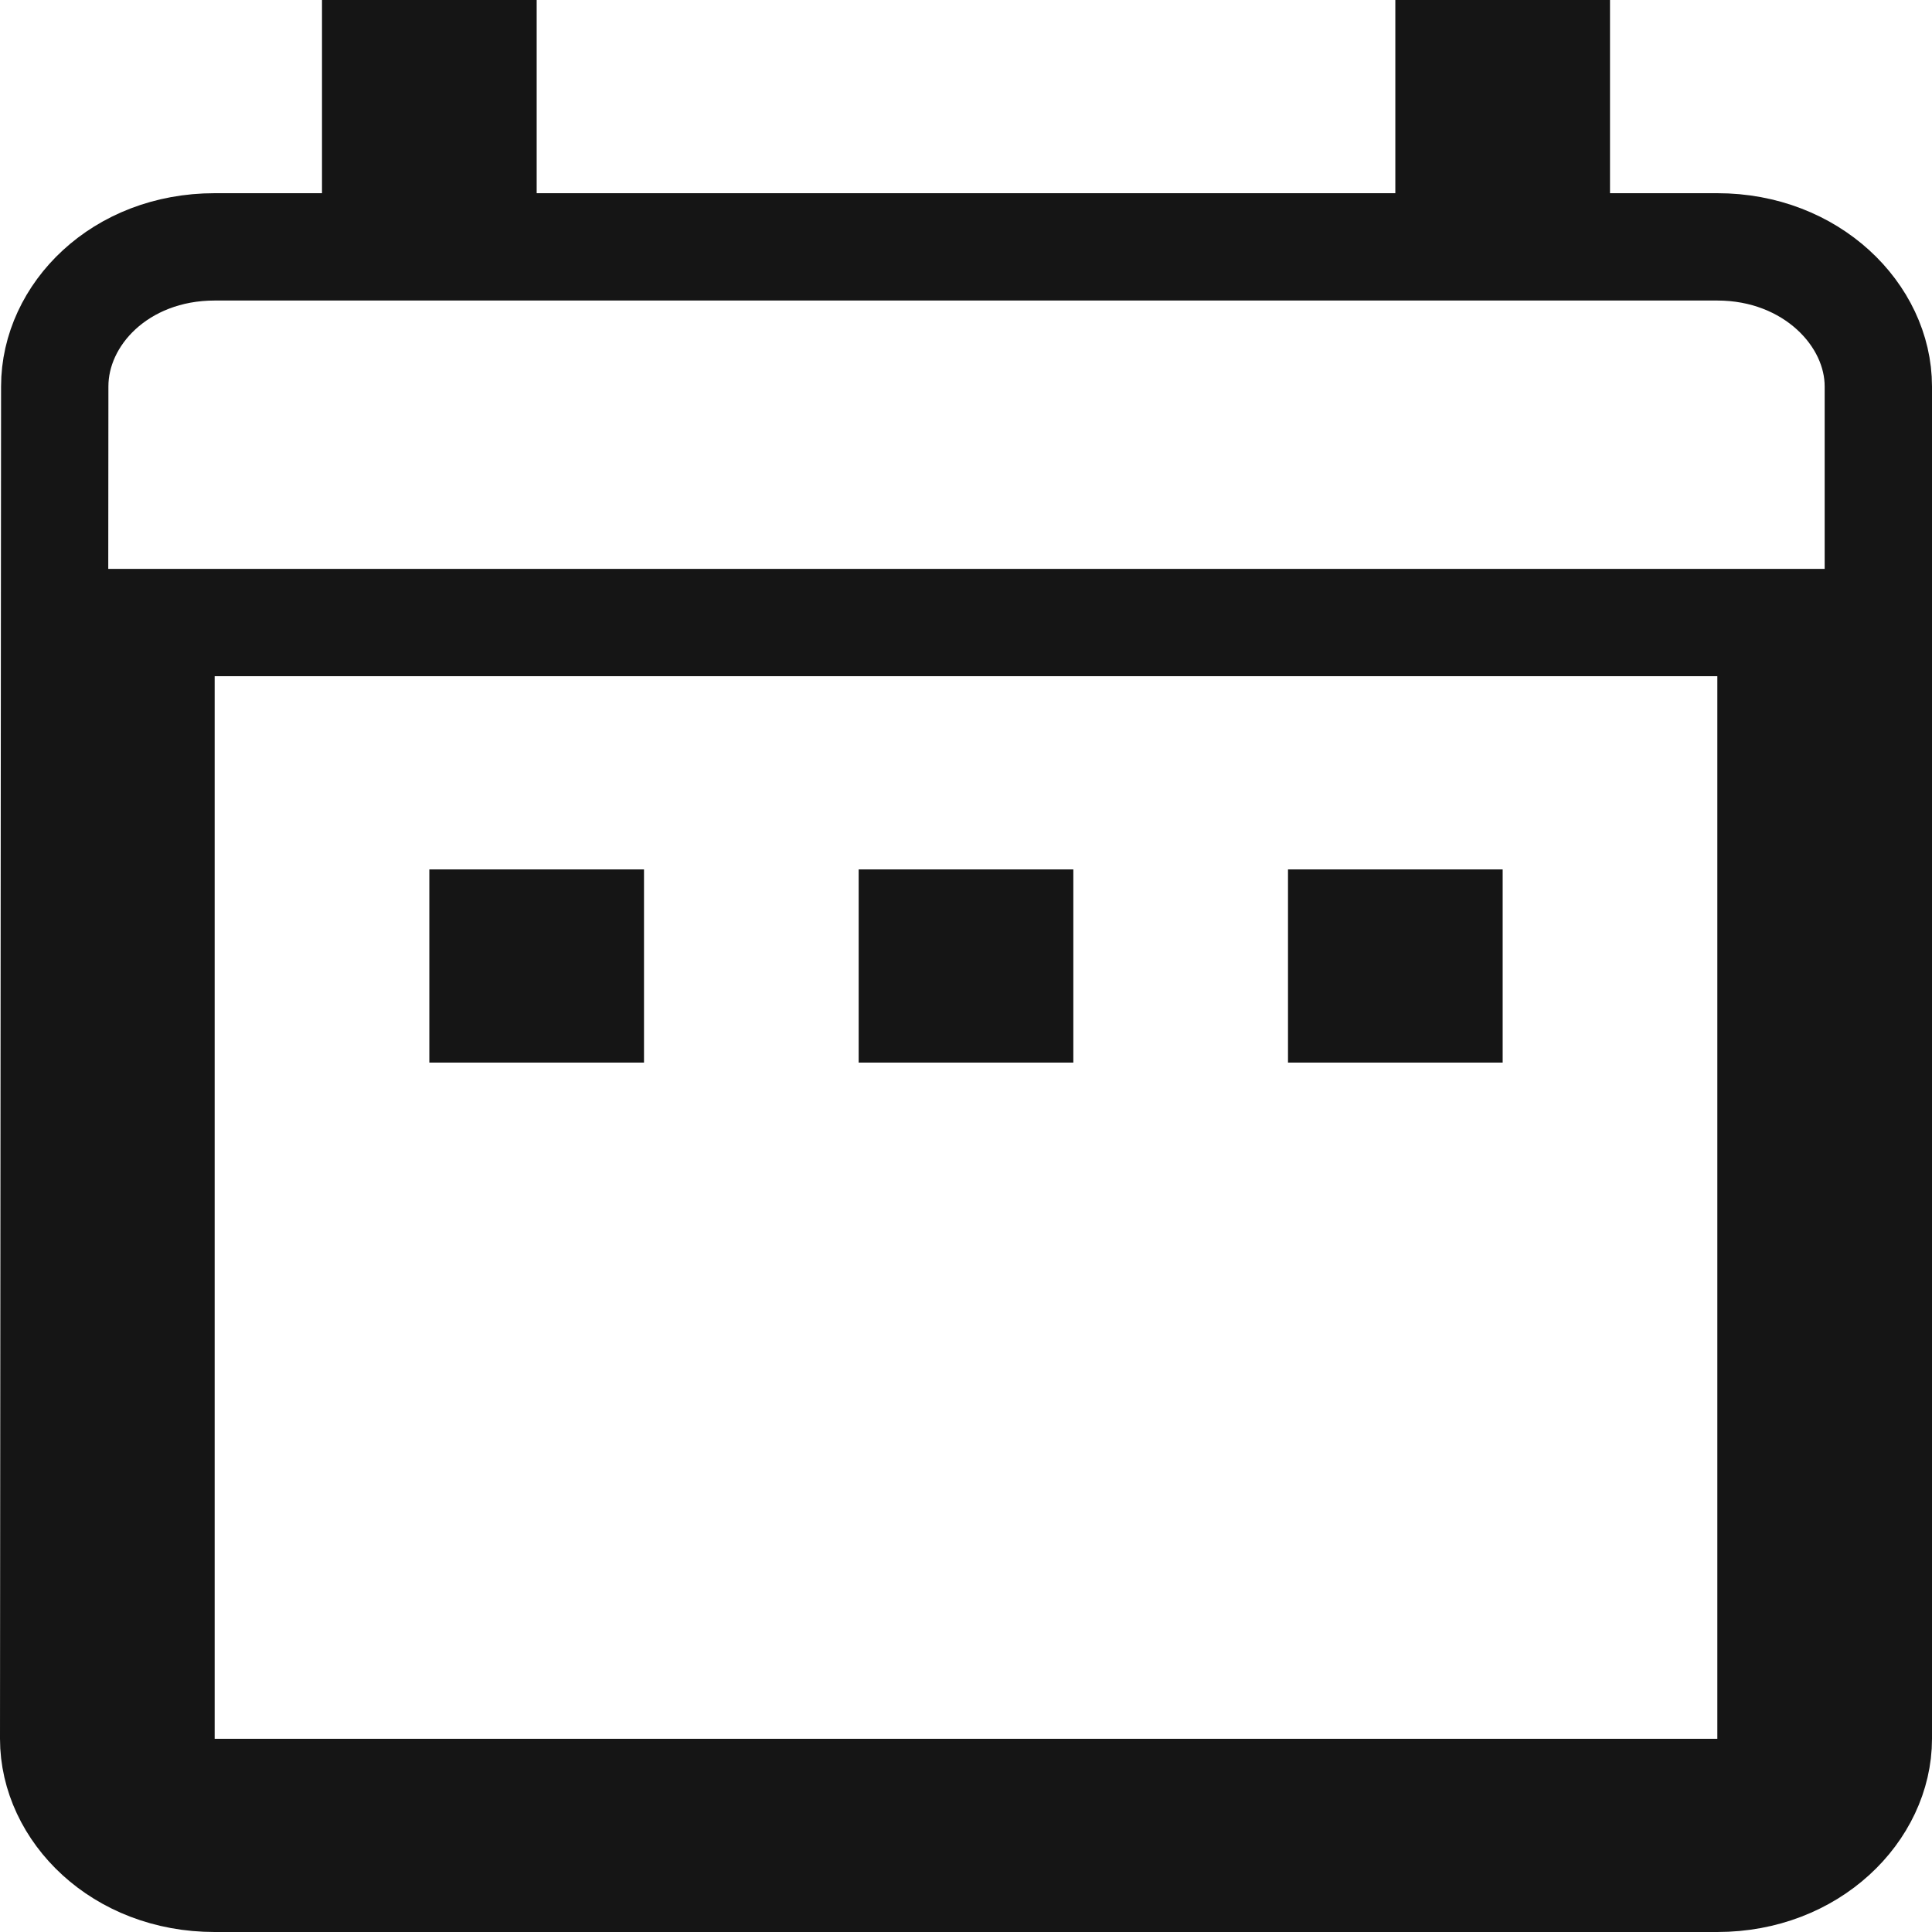 <svg width="18" height="18" viewBox="0 0 18 18" fill="none" xmlns="http://www.w3.org/2000/svg">
<path d="M14.5 1.8V2.3H15H16C16.875 2.3 17.5 2.934 17.5 3.6V16.2C17.5 16.866 16.875 17.5 16 17.5H2C1.117 17.5 0.5 16.867 0.5 16.2C0.5 16.2 0.5 16.2 0.5 16.2L0.51 3.6V3.6C0.51 2.93 1.12 2.3 2 2.3H3H3.5V1.8V0.5H4.5V1.8V2.3H5H13H13.5V1.8V0.5H14.5V1.8ZM16 16.7H16.5V16.2V6.3V5.8H16H2H1.5V6.3V16.2V16.7H2H16ZM4.5 9.4V8.6H5.5V9.4H4.5ZM8.5 9.4V8.6H9.5V9.4H8.5ZM12.5 9.4V8.6H13.5V9.4H12.5Z" stroke="#151515"/>
</svg>

